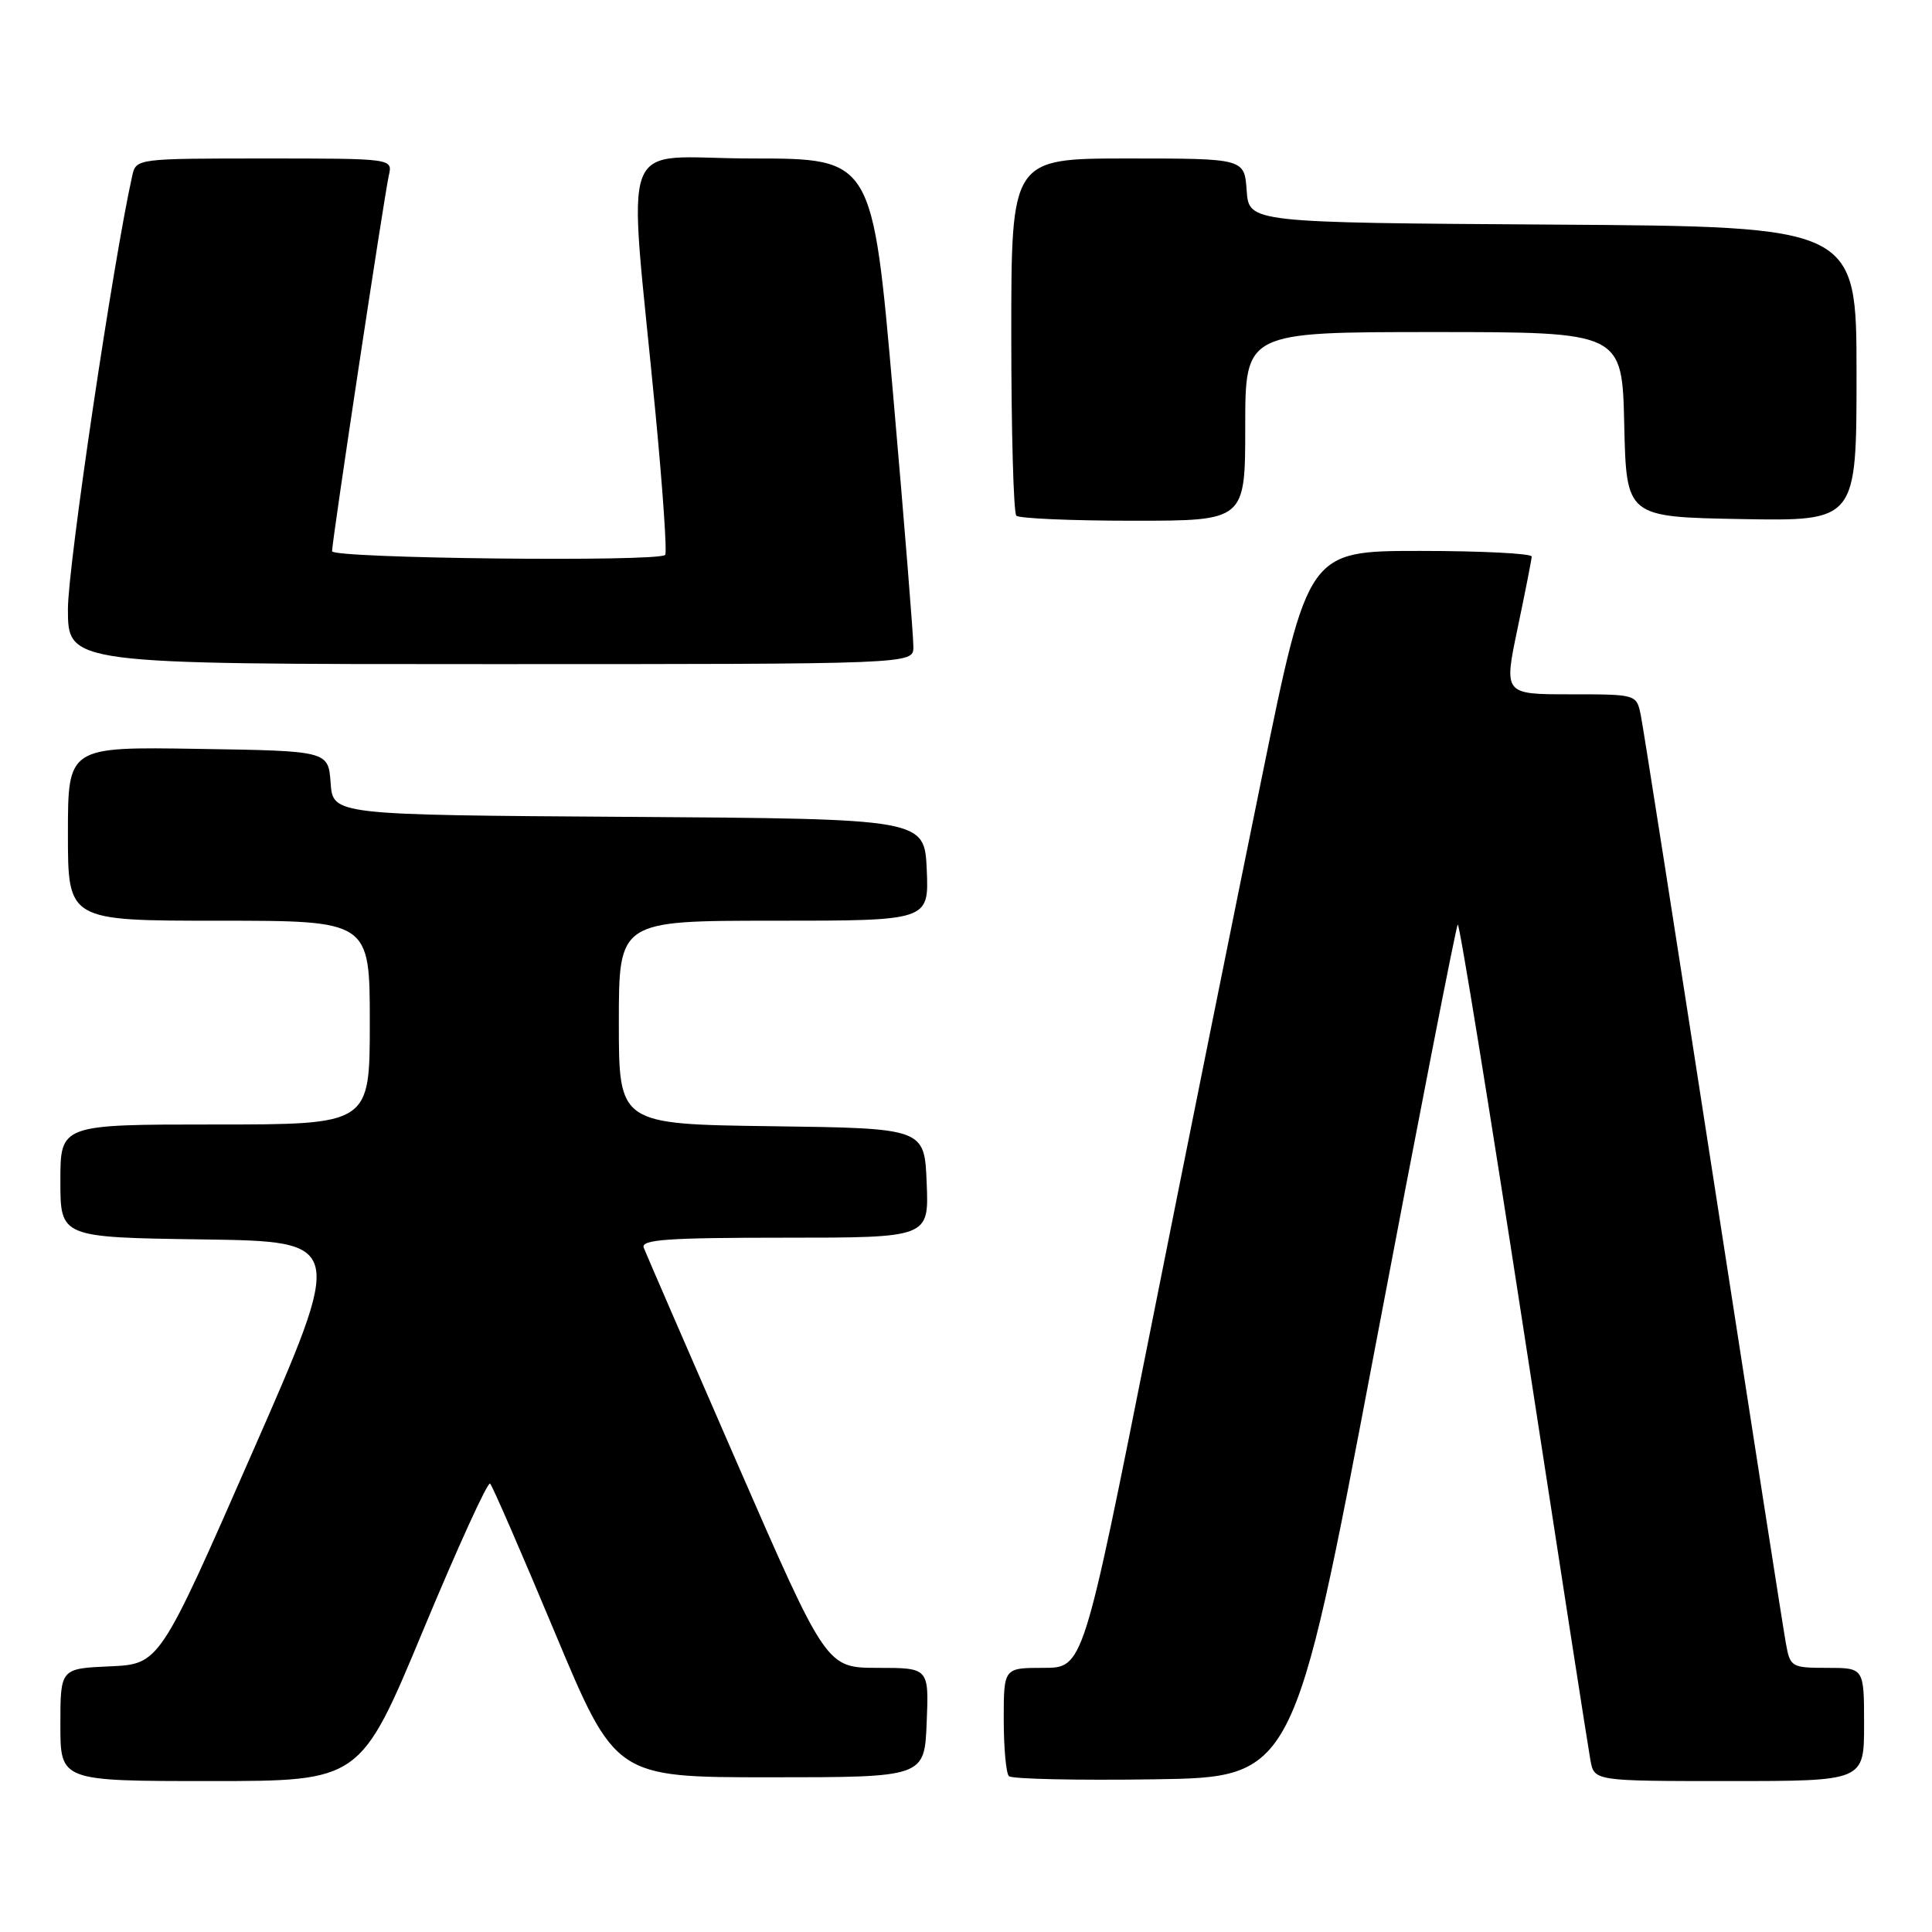 <?xml version="1.0" encoding="UTF-8" standalone="no"?>
<!DOCTYPE svg PUBLIC "-//W3C//DTD SVG 1.1//EN" "http://www.w3.org/Graphics/SVG/1.1/DTD/svg11.dtd" >
<svg xmlns="http://www.w3.org/2000/svg" xmlns:xlink="http://www.w3.org/1999/xlink" version="1.1" viewBox="0 0 256 256">
 <g >
 <path fill="currentColor"
d=" M 56.07 216.02 C 60.64 205.04 64.63 196.29 64.94 196.58 C 65.25 196.88 69.11 205.76 73.52 216.31 C 81.55 235.50 81.55 235.50 102.02 235.50 C 122.50 235.50 122.50 235.50 122.79 228.25 C 123.09 221.00 123.09 221.00 116.29 221.00 C 109.50 220.99 109.50 220.99 97.65 193.82 C 91.14 178.88 85.58 166.06 85.30 165.33 C 84.88 164.25 88.43 164.00 103.94 164.00 C 123.09 164.00 123.09 164.00 122.79 156.75 C 122.50 149.50 122.50 149.50 102.25 149.23 C 82.00 148.96 82.00 148.96 82.00 135.48 C 82.00 122.00 82.00 122.00 102.55 122.00 C 123.09 122.00 123.09 122.00 122.80 115.25 C 122.50 108.50 122.50 108.50 83.31 108.24 C 44.11 107.98 44.11 107.98 43.81 103.74 C 43.50 99.50 43.50 99.50 26.25 99.23 C 9.00 98.95 9.00 98.95 9.00 110.48 C 9.00 122.00 9.00 122.00 29.00 122.00 C 49.00 122.00 49.00 122.00 49.00 135.50 C 49.00 149.00 49.00 149.00 28.50 149.00 C 8.00 149.00 8.00 149.00 8.00 156.48 C 8.00 163.96 8.00 163.96 26.86 164.23 C 45.71 164.50 45.71 164.50 33.42 192.50 C 21.14 220.50 21.14 220.50 14.57 220.80 C 8.00 221.09 8.00 221.09 8.00 228.55 C 8.00 236.00 8.00 236.00 27.88 236.00 C 47.75 236.00 47.75 236.00 56.07 216.02 Z  M 182.09 179.20 C 187.96 148.23 192.94 122.72 193.16 122.50 C 193.38 122.29 197.31 146.50 201.90 176.30 C 206.48 206.11 210.46 231.74 210.74 233.25 C 211.25 236.00 211.25 236.00 229.12 236.00 C 247.00 236.00 247.00 236.00 247.00 228.50 C 247.00 221.00 247.00 221.00 242.11 221.00 C 237.38 221.00 237.20 220.89 236.64 217.75 C 236.31 215.96 231.98 188.18 227.01 156.00 C 222.04 123.83 217.72 96.26 217.41 94.75 C 216.84 92.00 216.84 92.00 208.05 92.00 C 199.26 92.00 199.26 92.00 201.09 83.25 C 202.10 78.44 202.94 74.16 202.96 73.75 C 202.98 73.34 196.32 73.00 188.16 73.00 C 173.33 73.00 173.33 73.00 167.25 102.75 C 163.90 119.11 157.19 152.41 152.34 176.75 C 143.52 221.00 143.52 221.00 138.26 221.00 C 133.00 221.00 133.00 221.00 133.00 227.83 C 133.00 231.59 133.31 234.98 133.69 235.35 C 134.07 235.73 142.71 235.92 152.89 235.77 C 171.41 235.50 171.41 235.50 182.09 179.20 Z  M 121.03 85.75 C 121.05 84.51 119.84 69.44 118.34 52.25 C 115.61 21.00 115.61 21.00 99.68 21.00 C 81.54 21.00 83.21 16.59 86.86 54.78 C 87.82 64.83 88.40 73.27 88.14 73.53 C 87.19 74.48 44.00 74.00 44.00 73.04 C 44.00 71.66 50.91 25.95 51.52 23.25 C 52.04 21.00 52.04 21.00 35.04 21.00 C 18.22 21.00 18.03 21.02 17.53 23.25 C 15.01 34.50 9.00 74.95 9.00 80.70 C 9.00 88.00 9.00 88.00 65.00 88.00 C 121.00 88.00 121.00 88.00 121.03 85.75 Z  M 165.00 56.50 C 165.00 44.00 165.00 44.00 189.97 44.00 C 214.94 44.00 214.94 44.00 215.22 56.25 C 215.50 68.50 215.50 68.50 230.75 68.78 C 246.00 69.05 246.00 69.05 246.00 49.54 C 246.00 30.02 246.00 30.02 205.75 29.76 C 165.50 29.50 165.50 29.50 165.19 25.25 C 164.89 21.00 164.89 21.00 149.44 21.00 C 134.00 21.00 134.00 21.00 134.00 44.33 C 134.00 57.17 134.30 67.97 134.67 68.33 C 135.03 68.70 142.01 69.00 150.17 69.00 C 165.00 69.00 165.00 69.00 165.00 56.50 Z "/>
</g>
</svg>